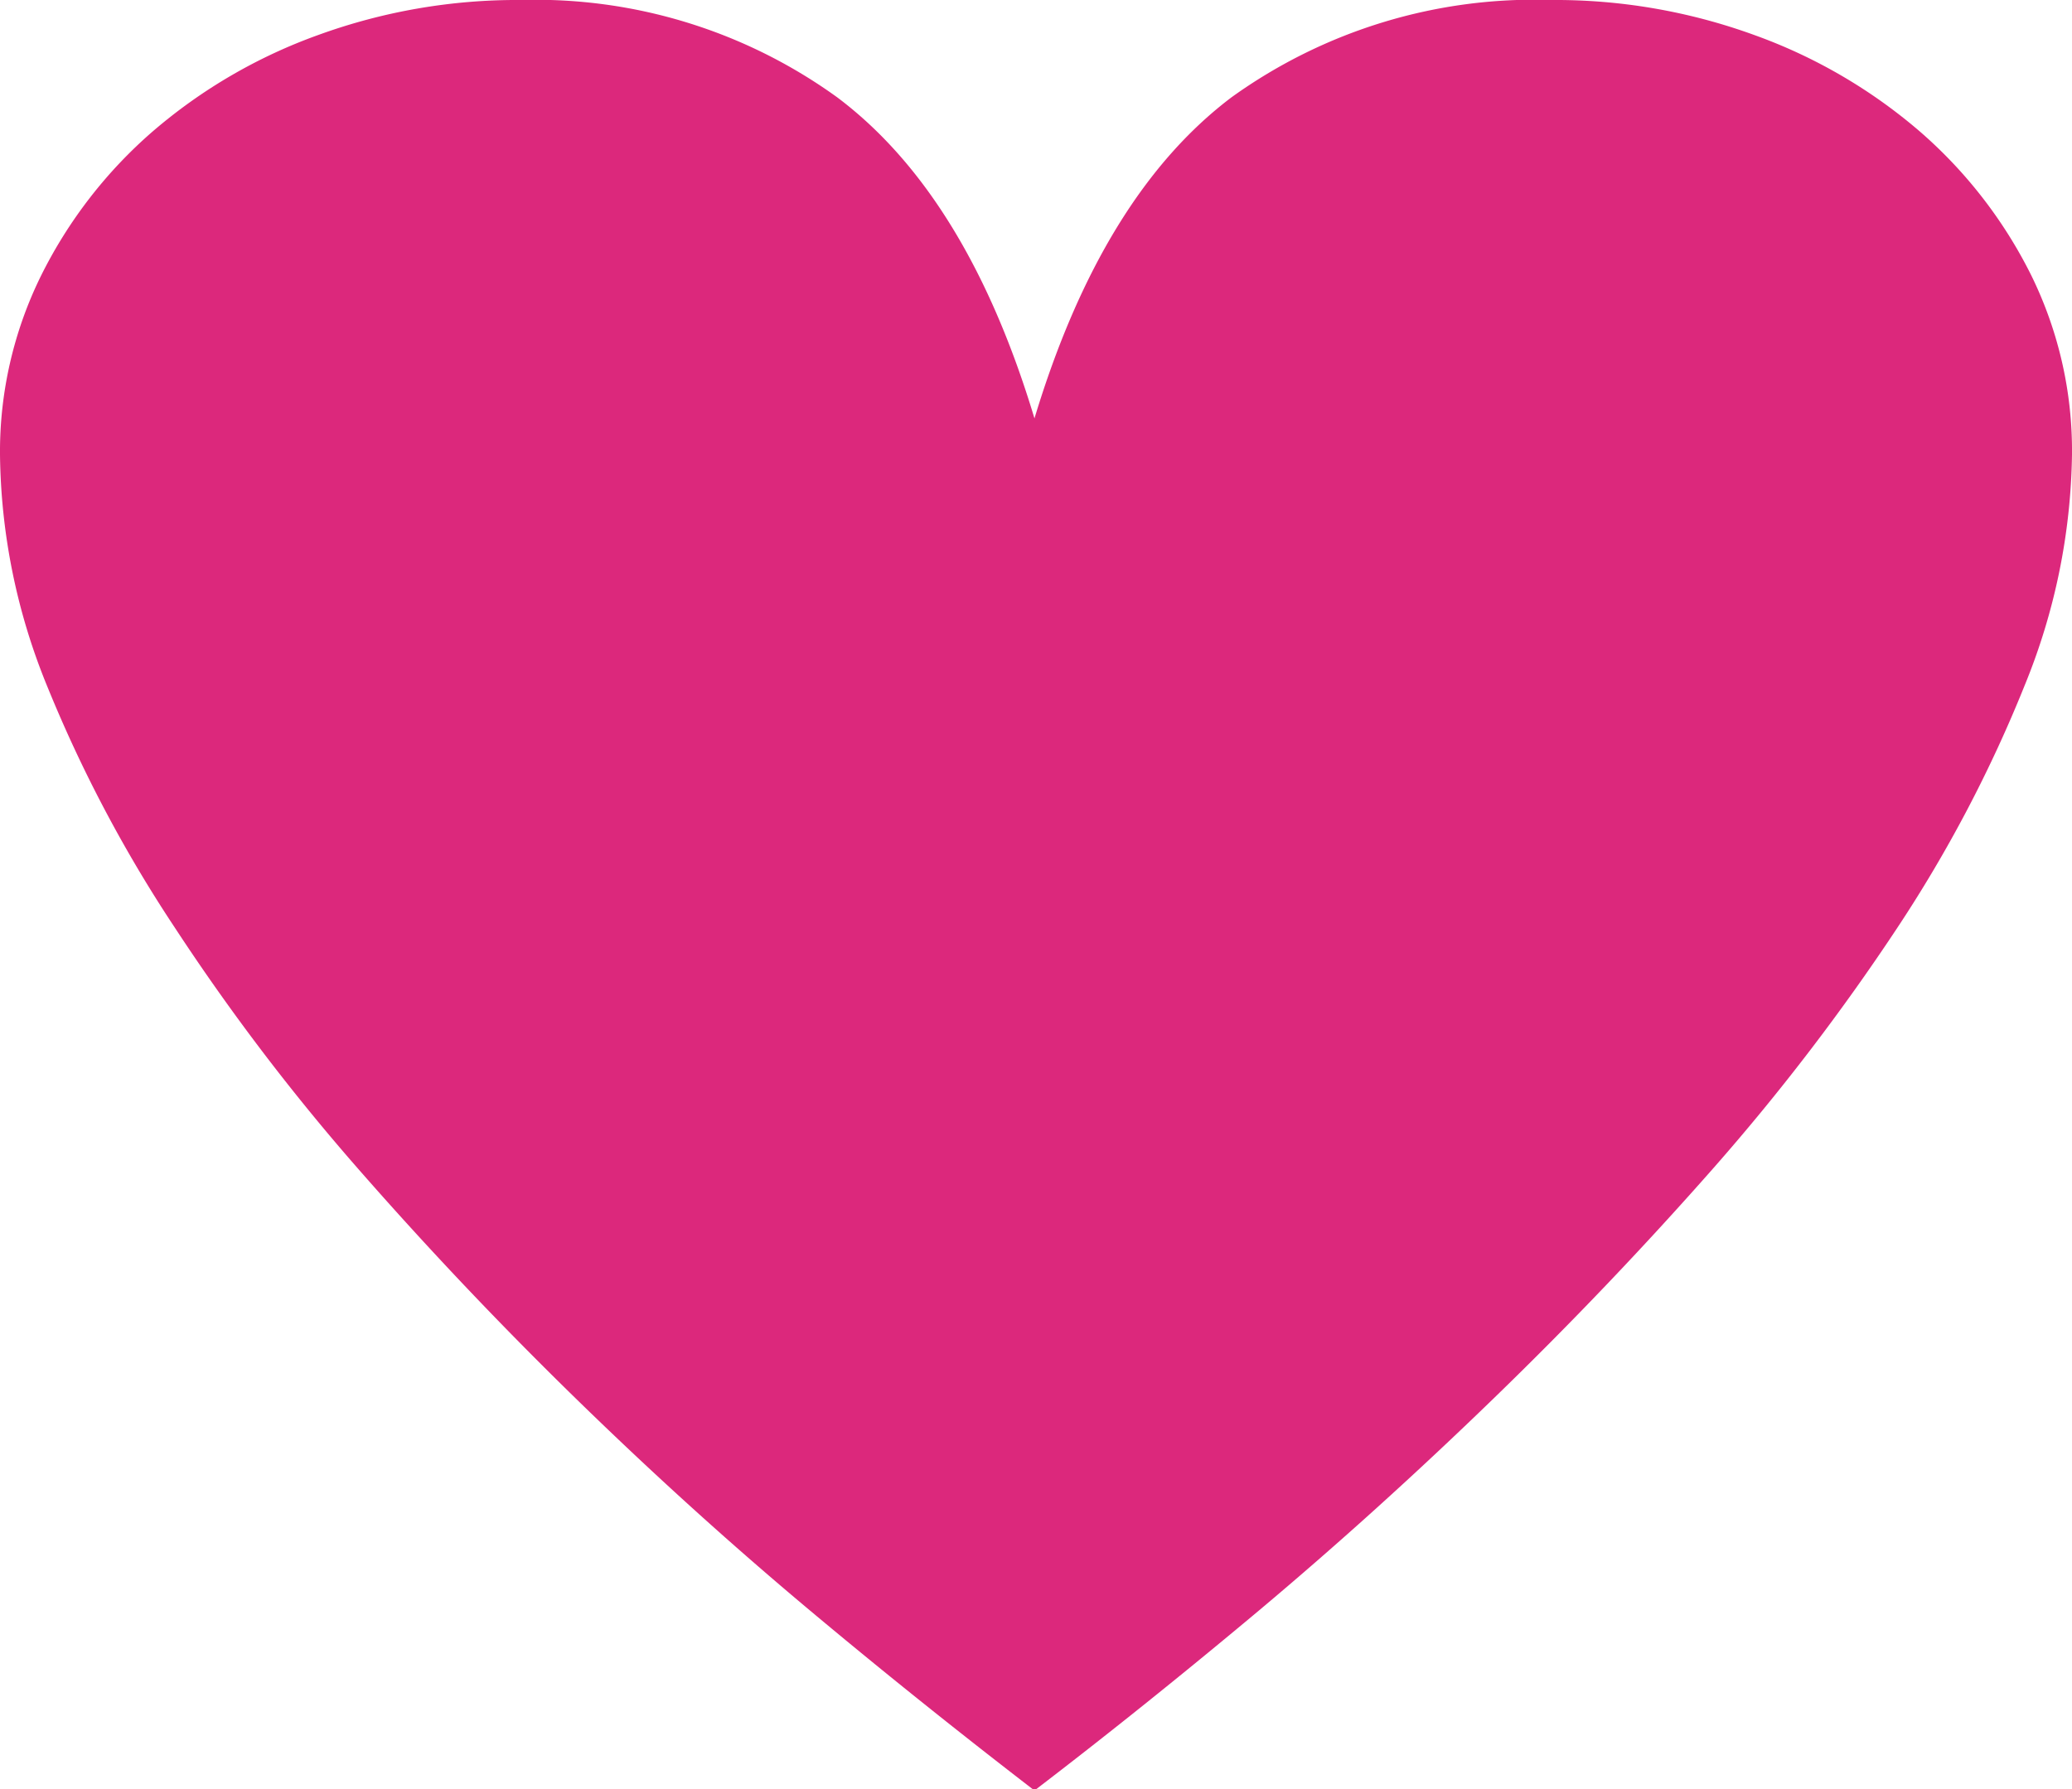 <svg xmlns="http://www.w3.org/2000/svg" viewBox="0 0 87.49 75.57"><defs><style>.cls-1{fill:#dc287c;}</style></defs><g id="레이어_2" data-name="레이어 2"><g id="레이어_2-2" data-name="레이어 2"><path class="cls-1" d="M87.49,19.2a26.68,26.68,0,0,1-2,9.75,57,57,0,0,1-5.36,10.21,93.45,93.45,0,0,1-7.76,10.15q-4.4,5-9.3,9.75T53.18,68c-3.32,2.78-6.48,5.31-9.5,7.62-3-2.31-6.18-4.84-9.5-7.62s-6.59-5.74-9.82-8.89-6.31-6.4-9.24-9.75A92.07,92.07,0,0,1,7.37,39.16,57.78,57.78,0,0,1,2,29a26.49,26.49,0,0,1-2-9.8,16.8,16.8,0,0,1,1.74-7.57A19.59,19.59,0,0,1,6.46,5.54a22.23,22.23,0,0,1,7-4.07A24.55,24.55,0,0,1,22,0,21.73,21.73,0,0,1,35.35,4.11q5.49,4.12,8.33,13.56Q46.53,8.24,52,4.11A21.89,21.89,0,0,1,65.52,0a24.55,24.55,0,0,1,8.53,1.47,22.23,22.23,0,0,1,7,4.07,19.59,19.59,0,0,1,4.72,6.09A16.8,16.8,0,0,1,87.49,19.2Z"/></g></g></svg>